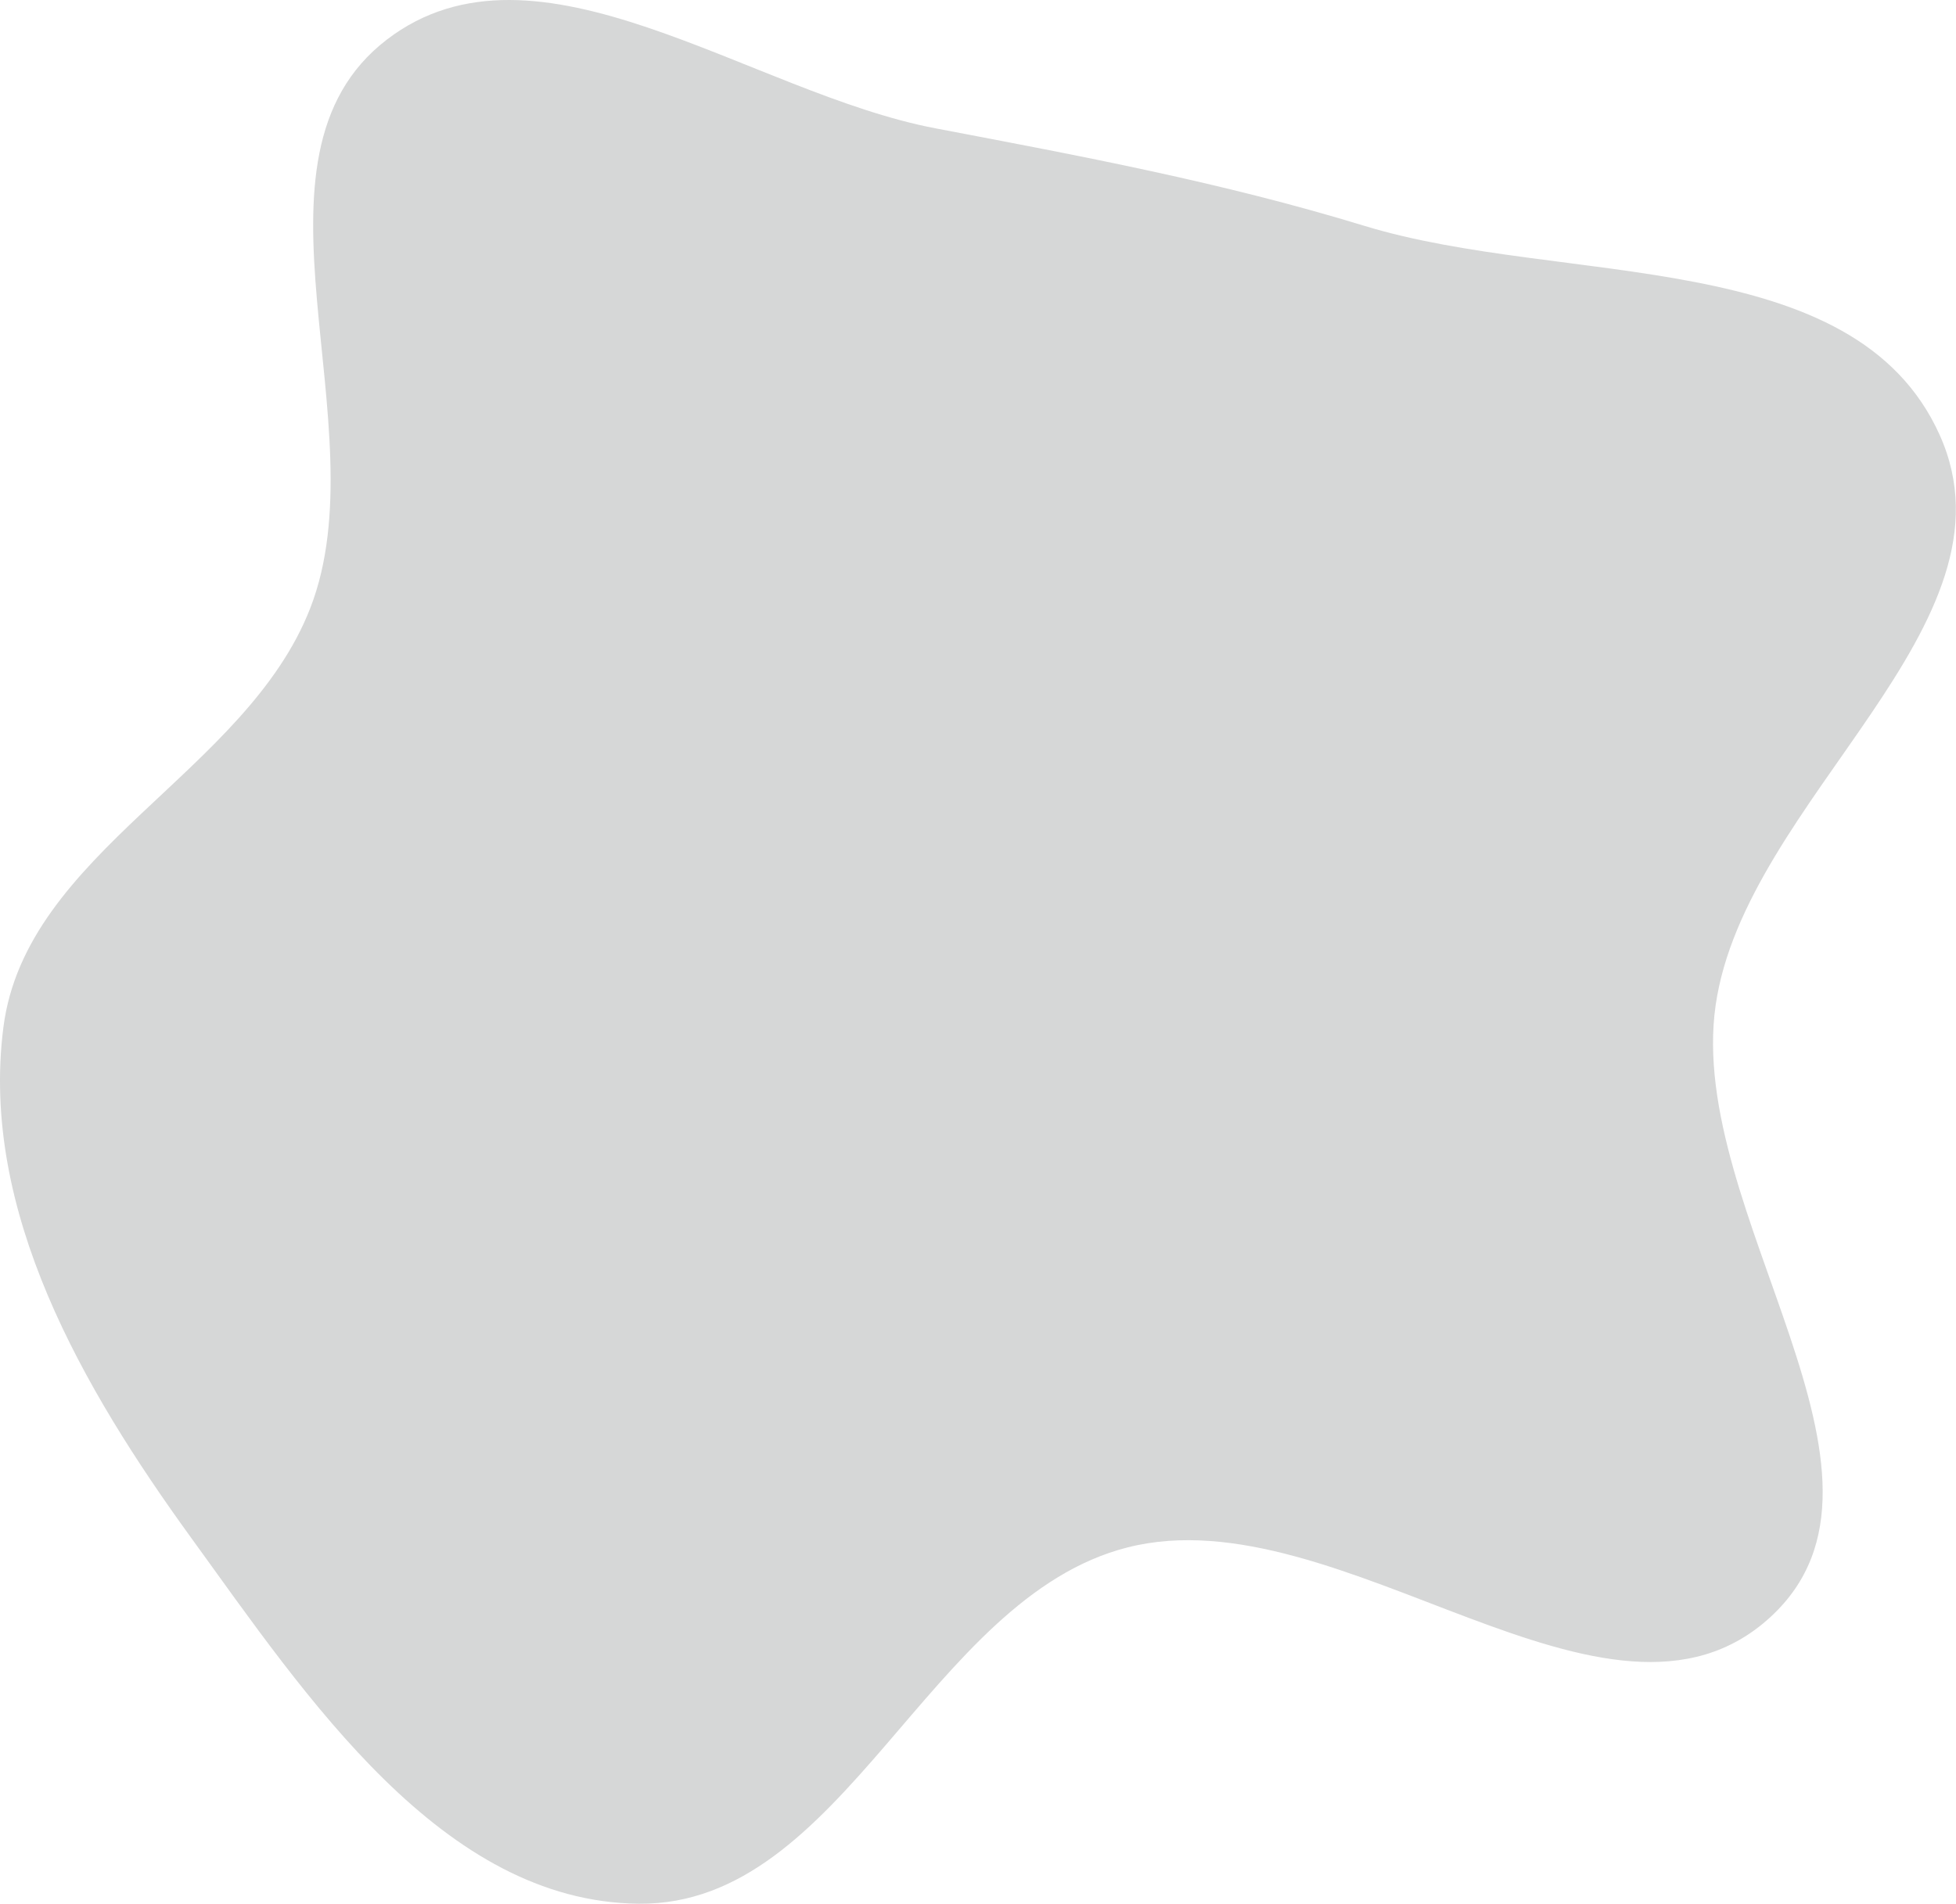 <svg width="646" height="629" viewBox="0 0 646 629" fill="none" xmlns="http://www.w3.org/2000/svg">
<path fill-rule="evenodd" clip-rule="evenodd" d="M308.96 42.392C357.528 51.643 403.375 60.178 450.66 74.616C516.42 94.695 612.37 80.956 640.597 143.652C668.88 206.474 576.355 263.948 566.605 332.149C556.841 400.442 635.503 487.347 584.777 534.102C531.337 583.358 442.846 493.294 372.397 511.151C306.508 527.853 278.932 629.533 210.962 628.855C146.031 628.207 101.301 560.64 63.191 508.066C27.297 458.549 -6.643 400.03 1.117 339.367C8.529 281.429 81.362 255.268 102.494 200.816C125.807 140.743 76.61 52.335 127.732 13.109C177.283 -24.913 247.605 30.706 308.96 42.392Z" fill="#D6D7D7"/>
</svg>